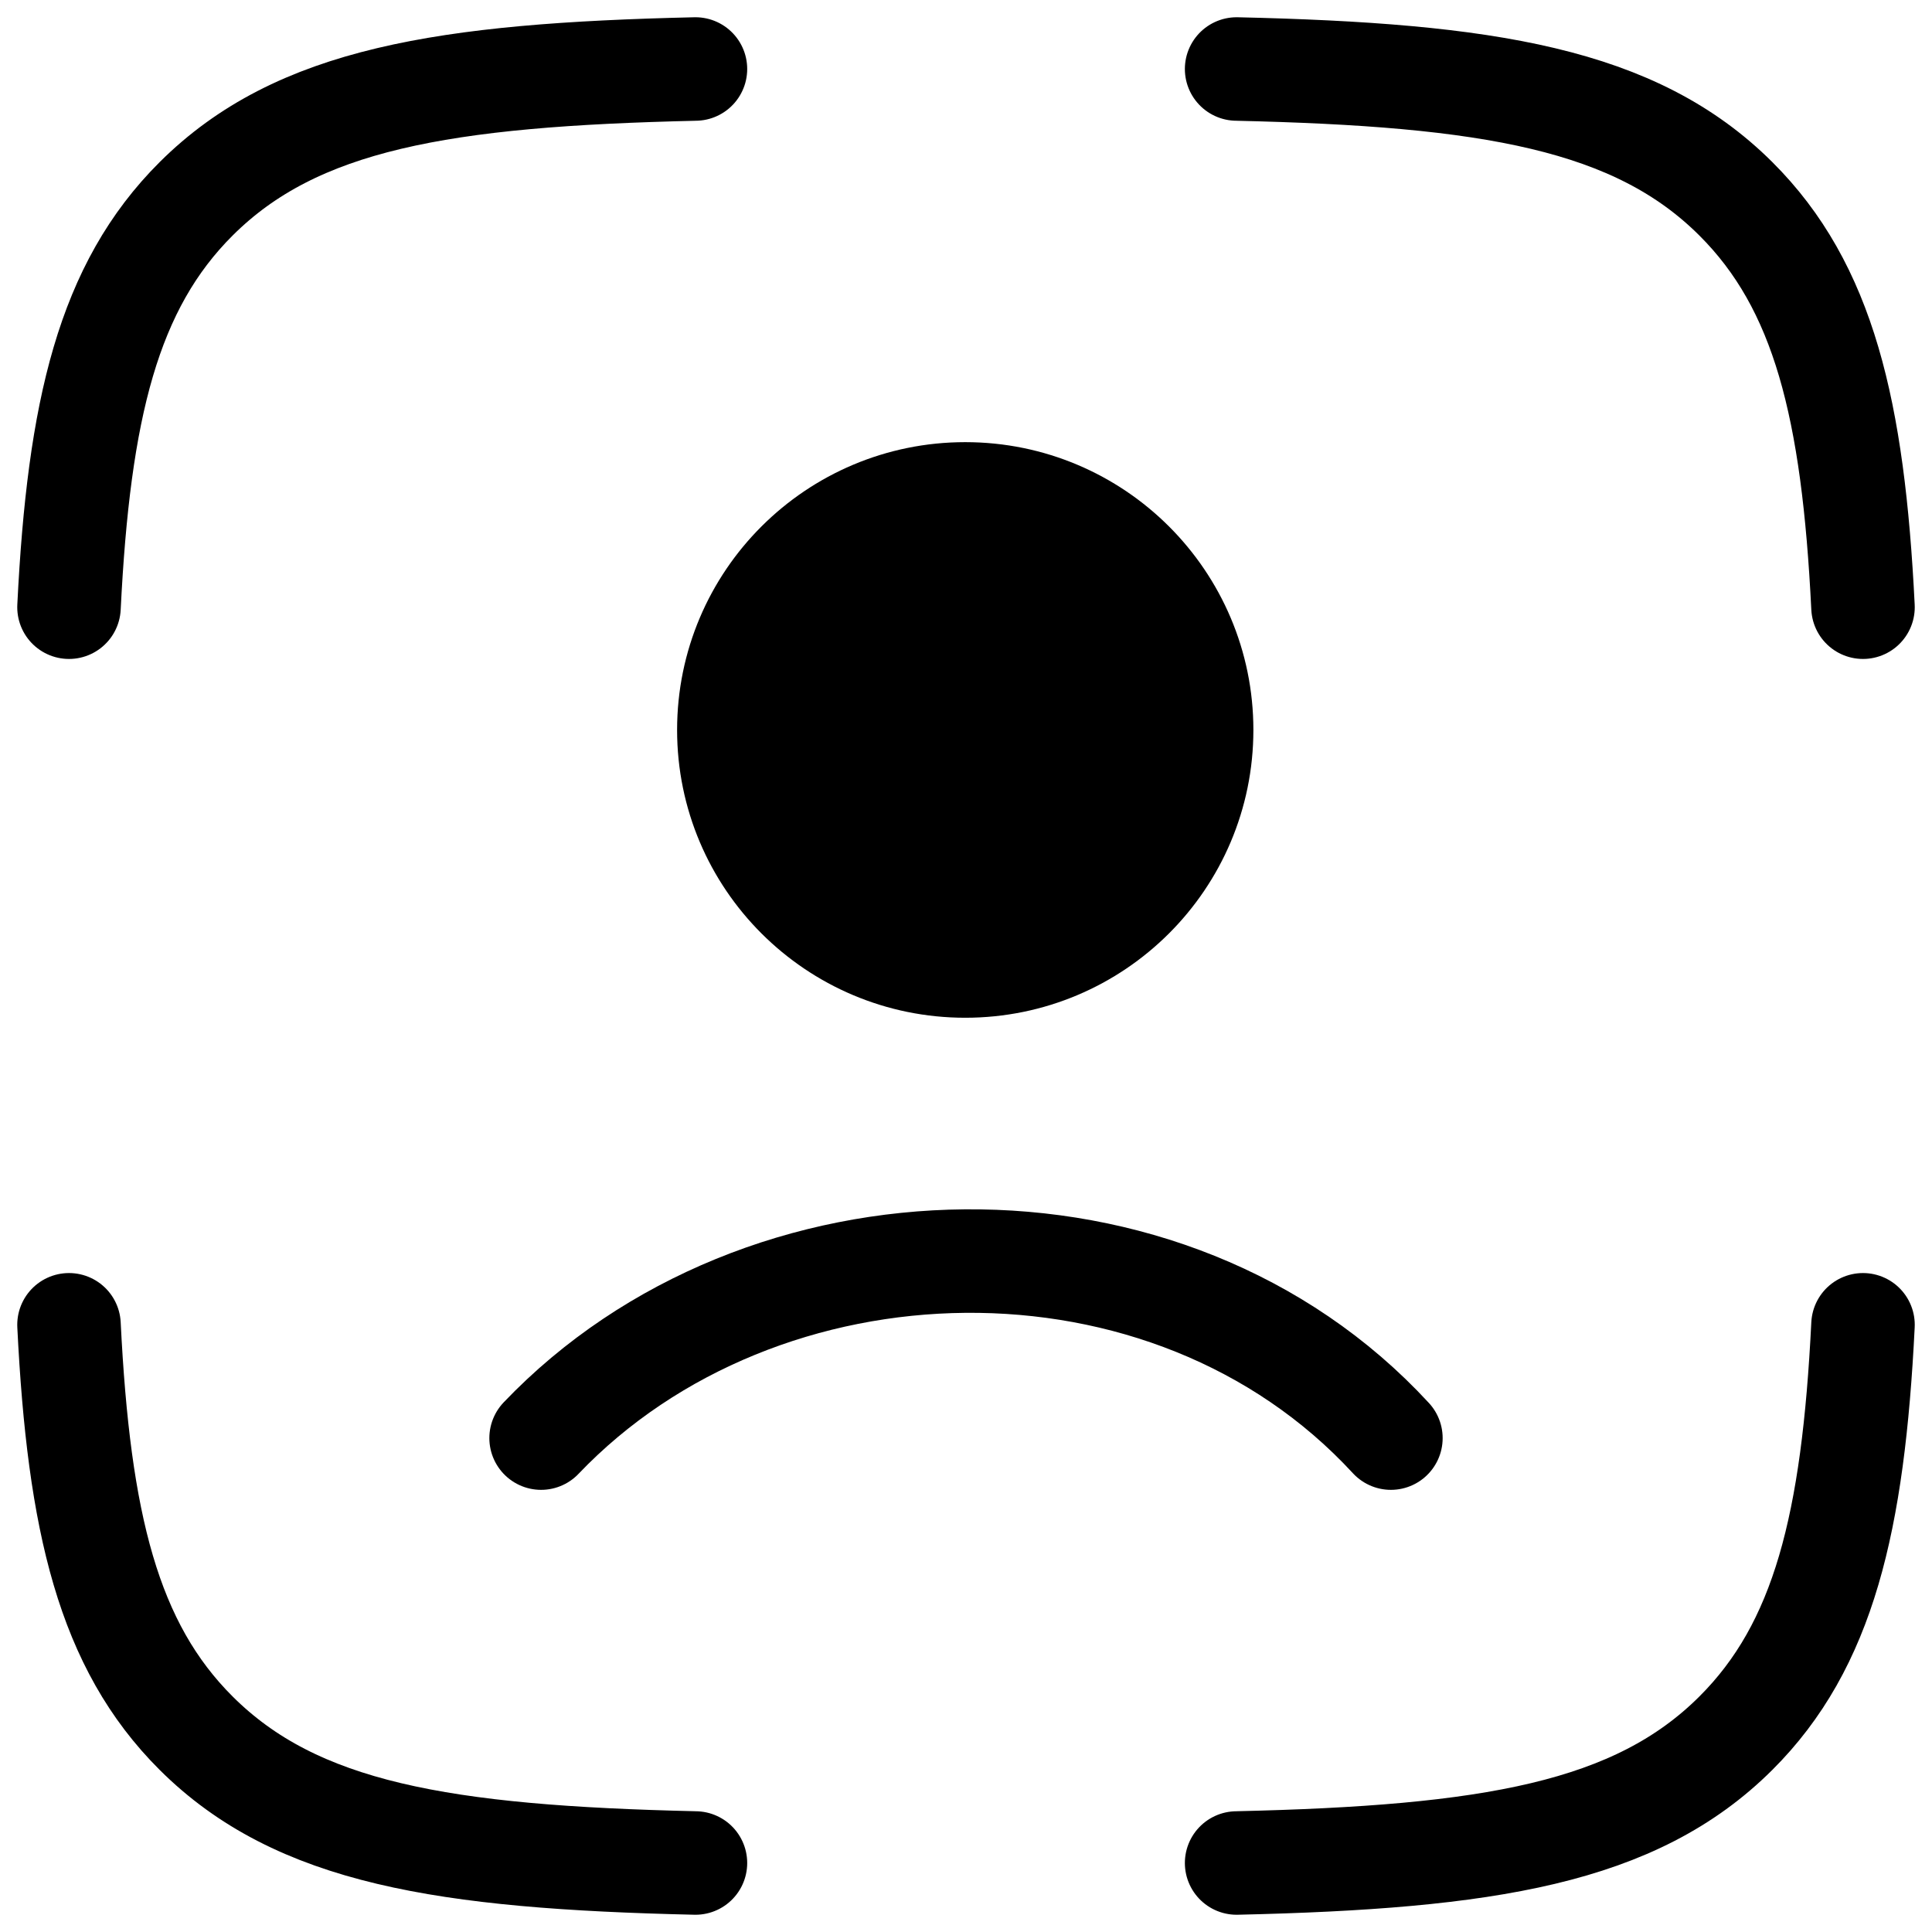 <svg width="28" height="28" viewBox="0 0 28 28" fill="none" xmlns="http://www.w3.org/2000/svg">
<path d="M10.079 1C6.43 1.083 4.299 1.43 2.843 2.881C1.568 4.151 1.142 5.937 1 8.8M17.922 1C21.57 1.083 23.701 1.43 25.157 2.881C26.432 4.151 26.858 5.937 27 8.8M17.922 27C21.57 26.917 23.701 26.57 25.157 25.119C26.432 23.849 26.858 22.063 27 19.2M10.079 27C6.43 26.917 4.299 26.57 2.843 25.119C1.568 23.849 1.142 22.063 1 19.2" stroke="black" stroke-width="1.5" stroke-linecap="round" stroke-linejoin="round"/>
<path d="M17.415 10.579C17.415 12.468 15.881 14 13.989 14C12.097 14 10.563 12.468 10.563 10.579C10.563 8.689 12.097 7.158 13.989 7.158C15.881 7.158 17.415 8.689 17.415 10.579Z" fill="black"/>
<path d="M7.842 20.842C11.033 17.5 16.933 17.343 20.158 20.842M17.415 10.579C17.415 12.468 15.881 14 13.989 14C12.097 14 10.563 12.468 10.563 10.579C10.563 8.689 12.097 7.158 13.989 7.158C15.881 7.158 17.415 8.689 17.415 10.579Z" stroke="black" stroke-width="1.5" stroke-linecap="round"/>
</svg>
